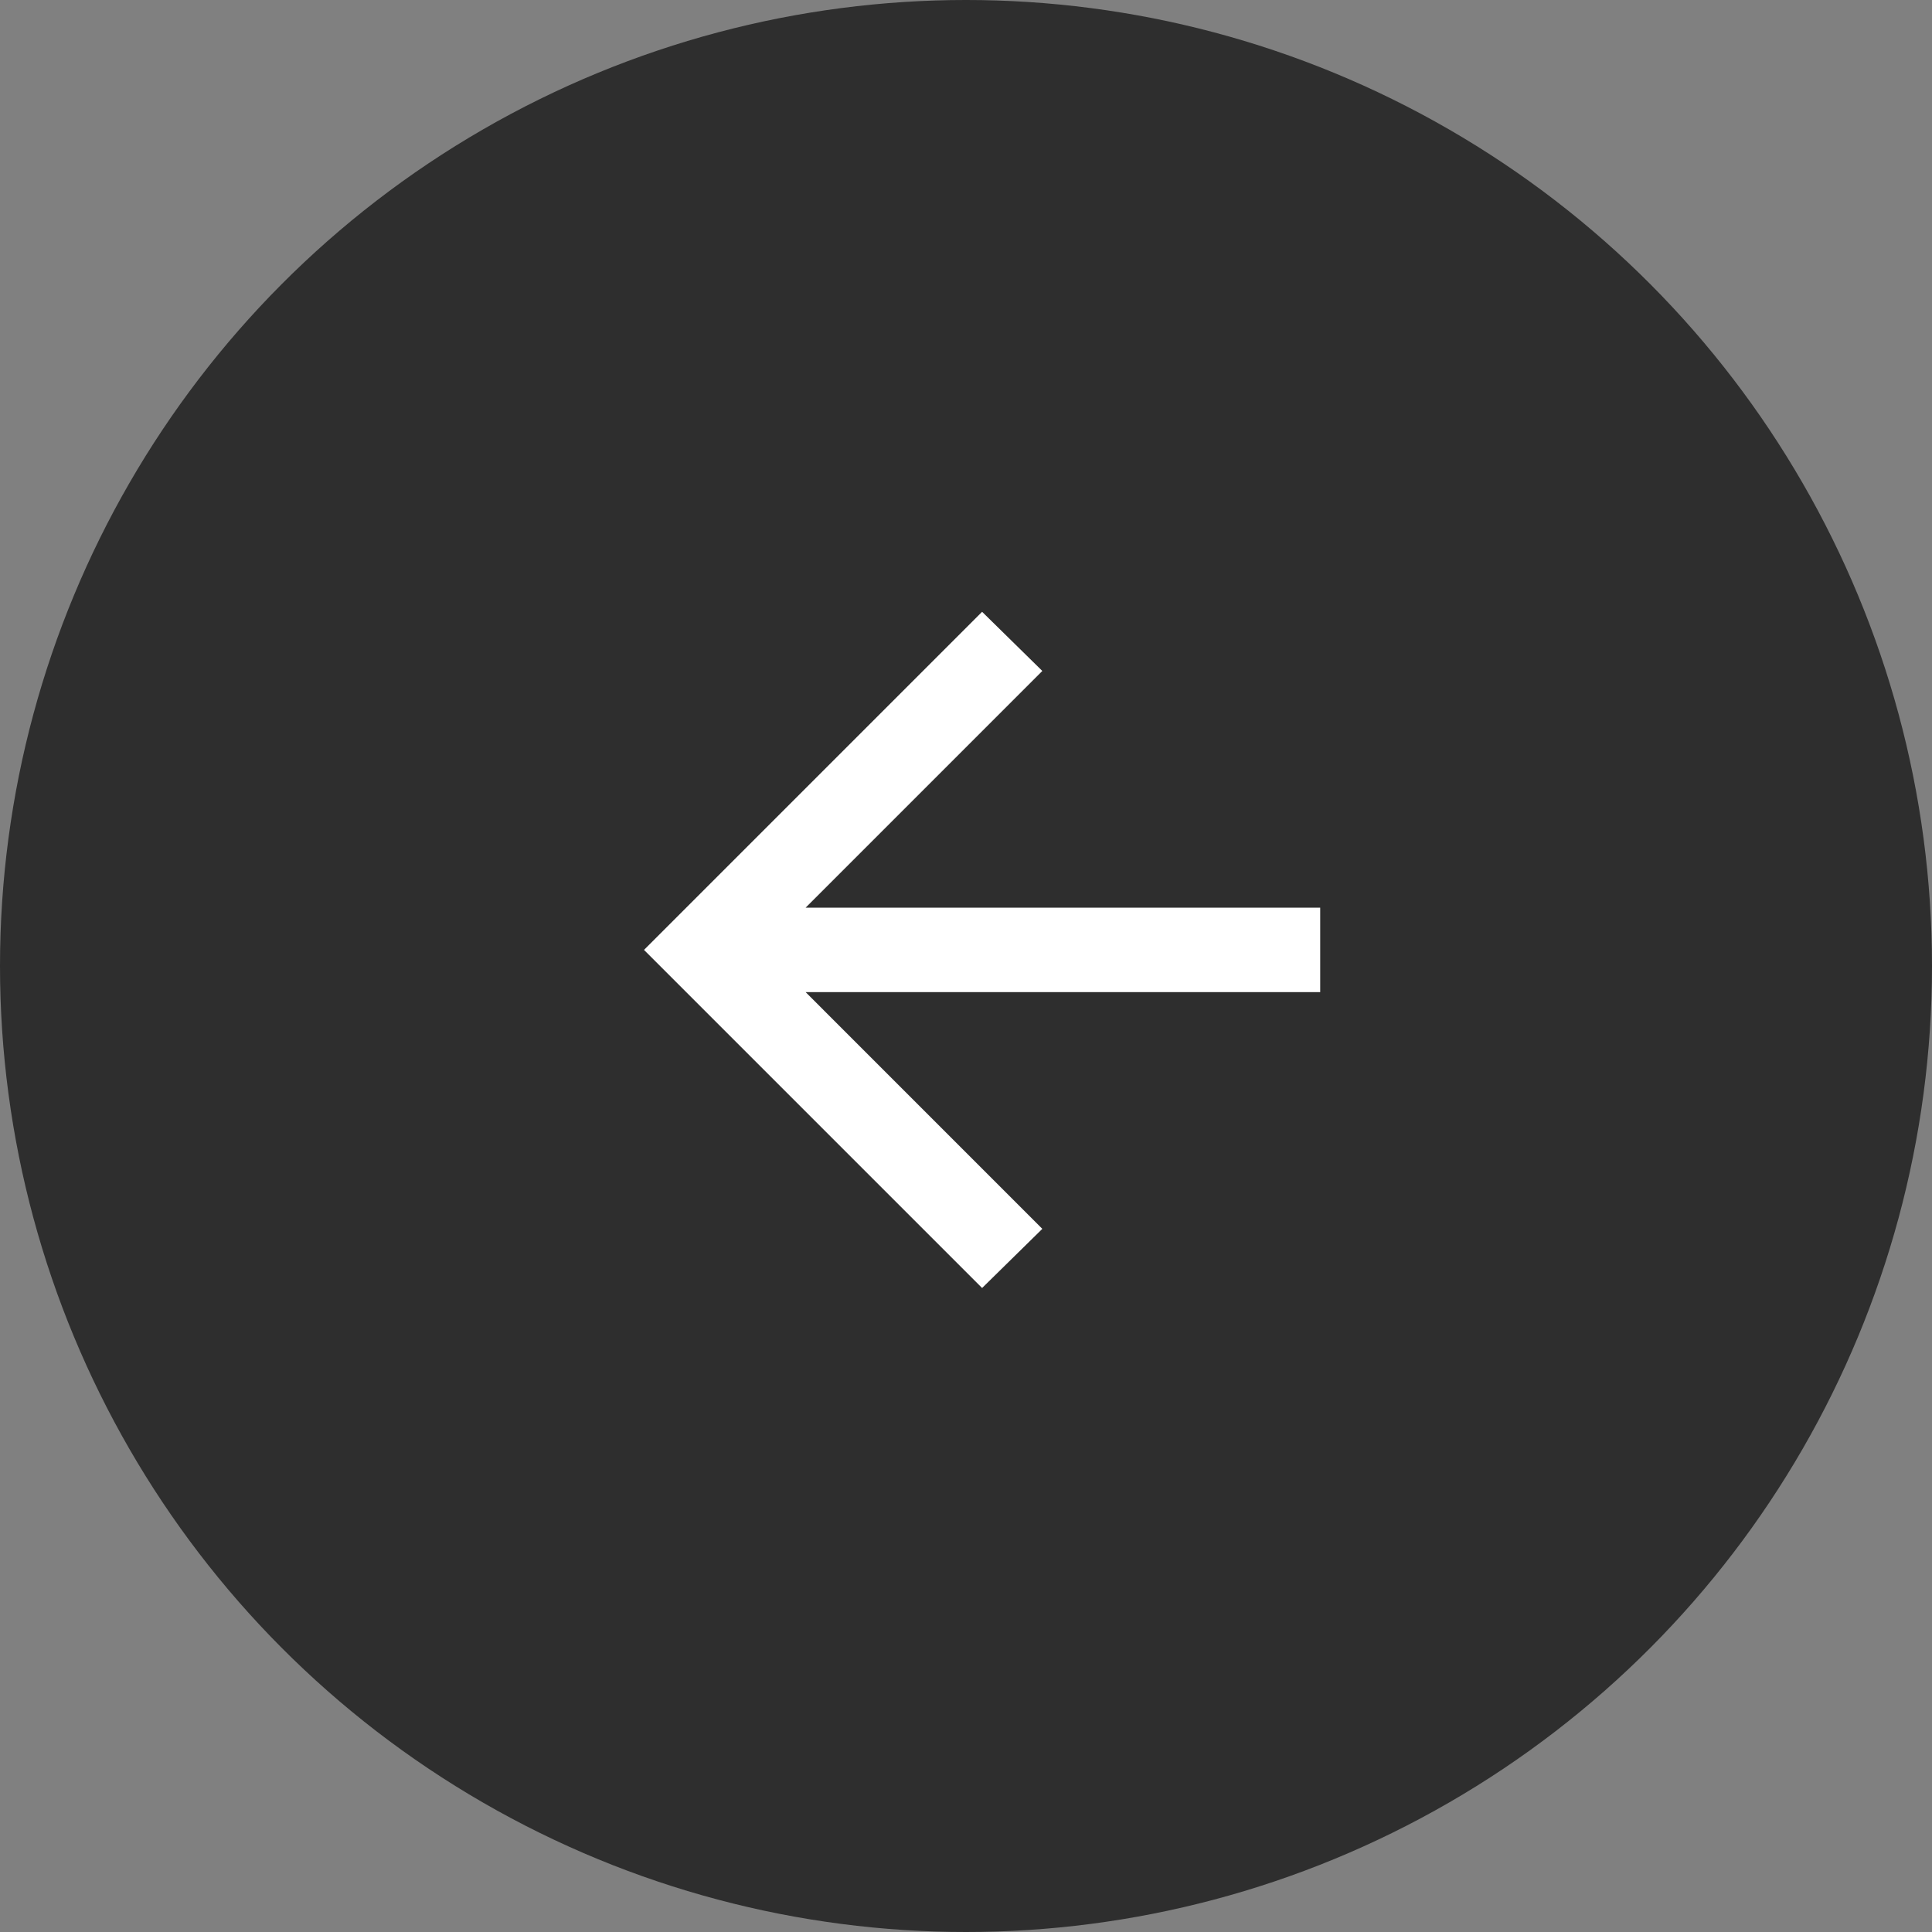 <svg width="60" height="60" viewBox="0 0 60 60" fill="none" xmlns="http://www.w3.org/2000/svg">
<rect x="0" y="0" width="60" height="60" fill="#808080" stroke="none"/>
<circle cx="30" cy="30" r="30" fill="#2E2E2E"/>
<path d="M25.02 30.812L32.37 38.163L30.5 40L20 29.5L30.5 19L32.37 20.837L25.02 28.188H41V30.812H25.02Z" fill="white"/>
</svg>
